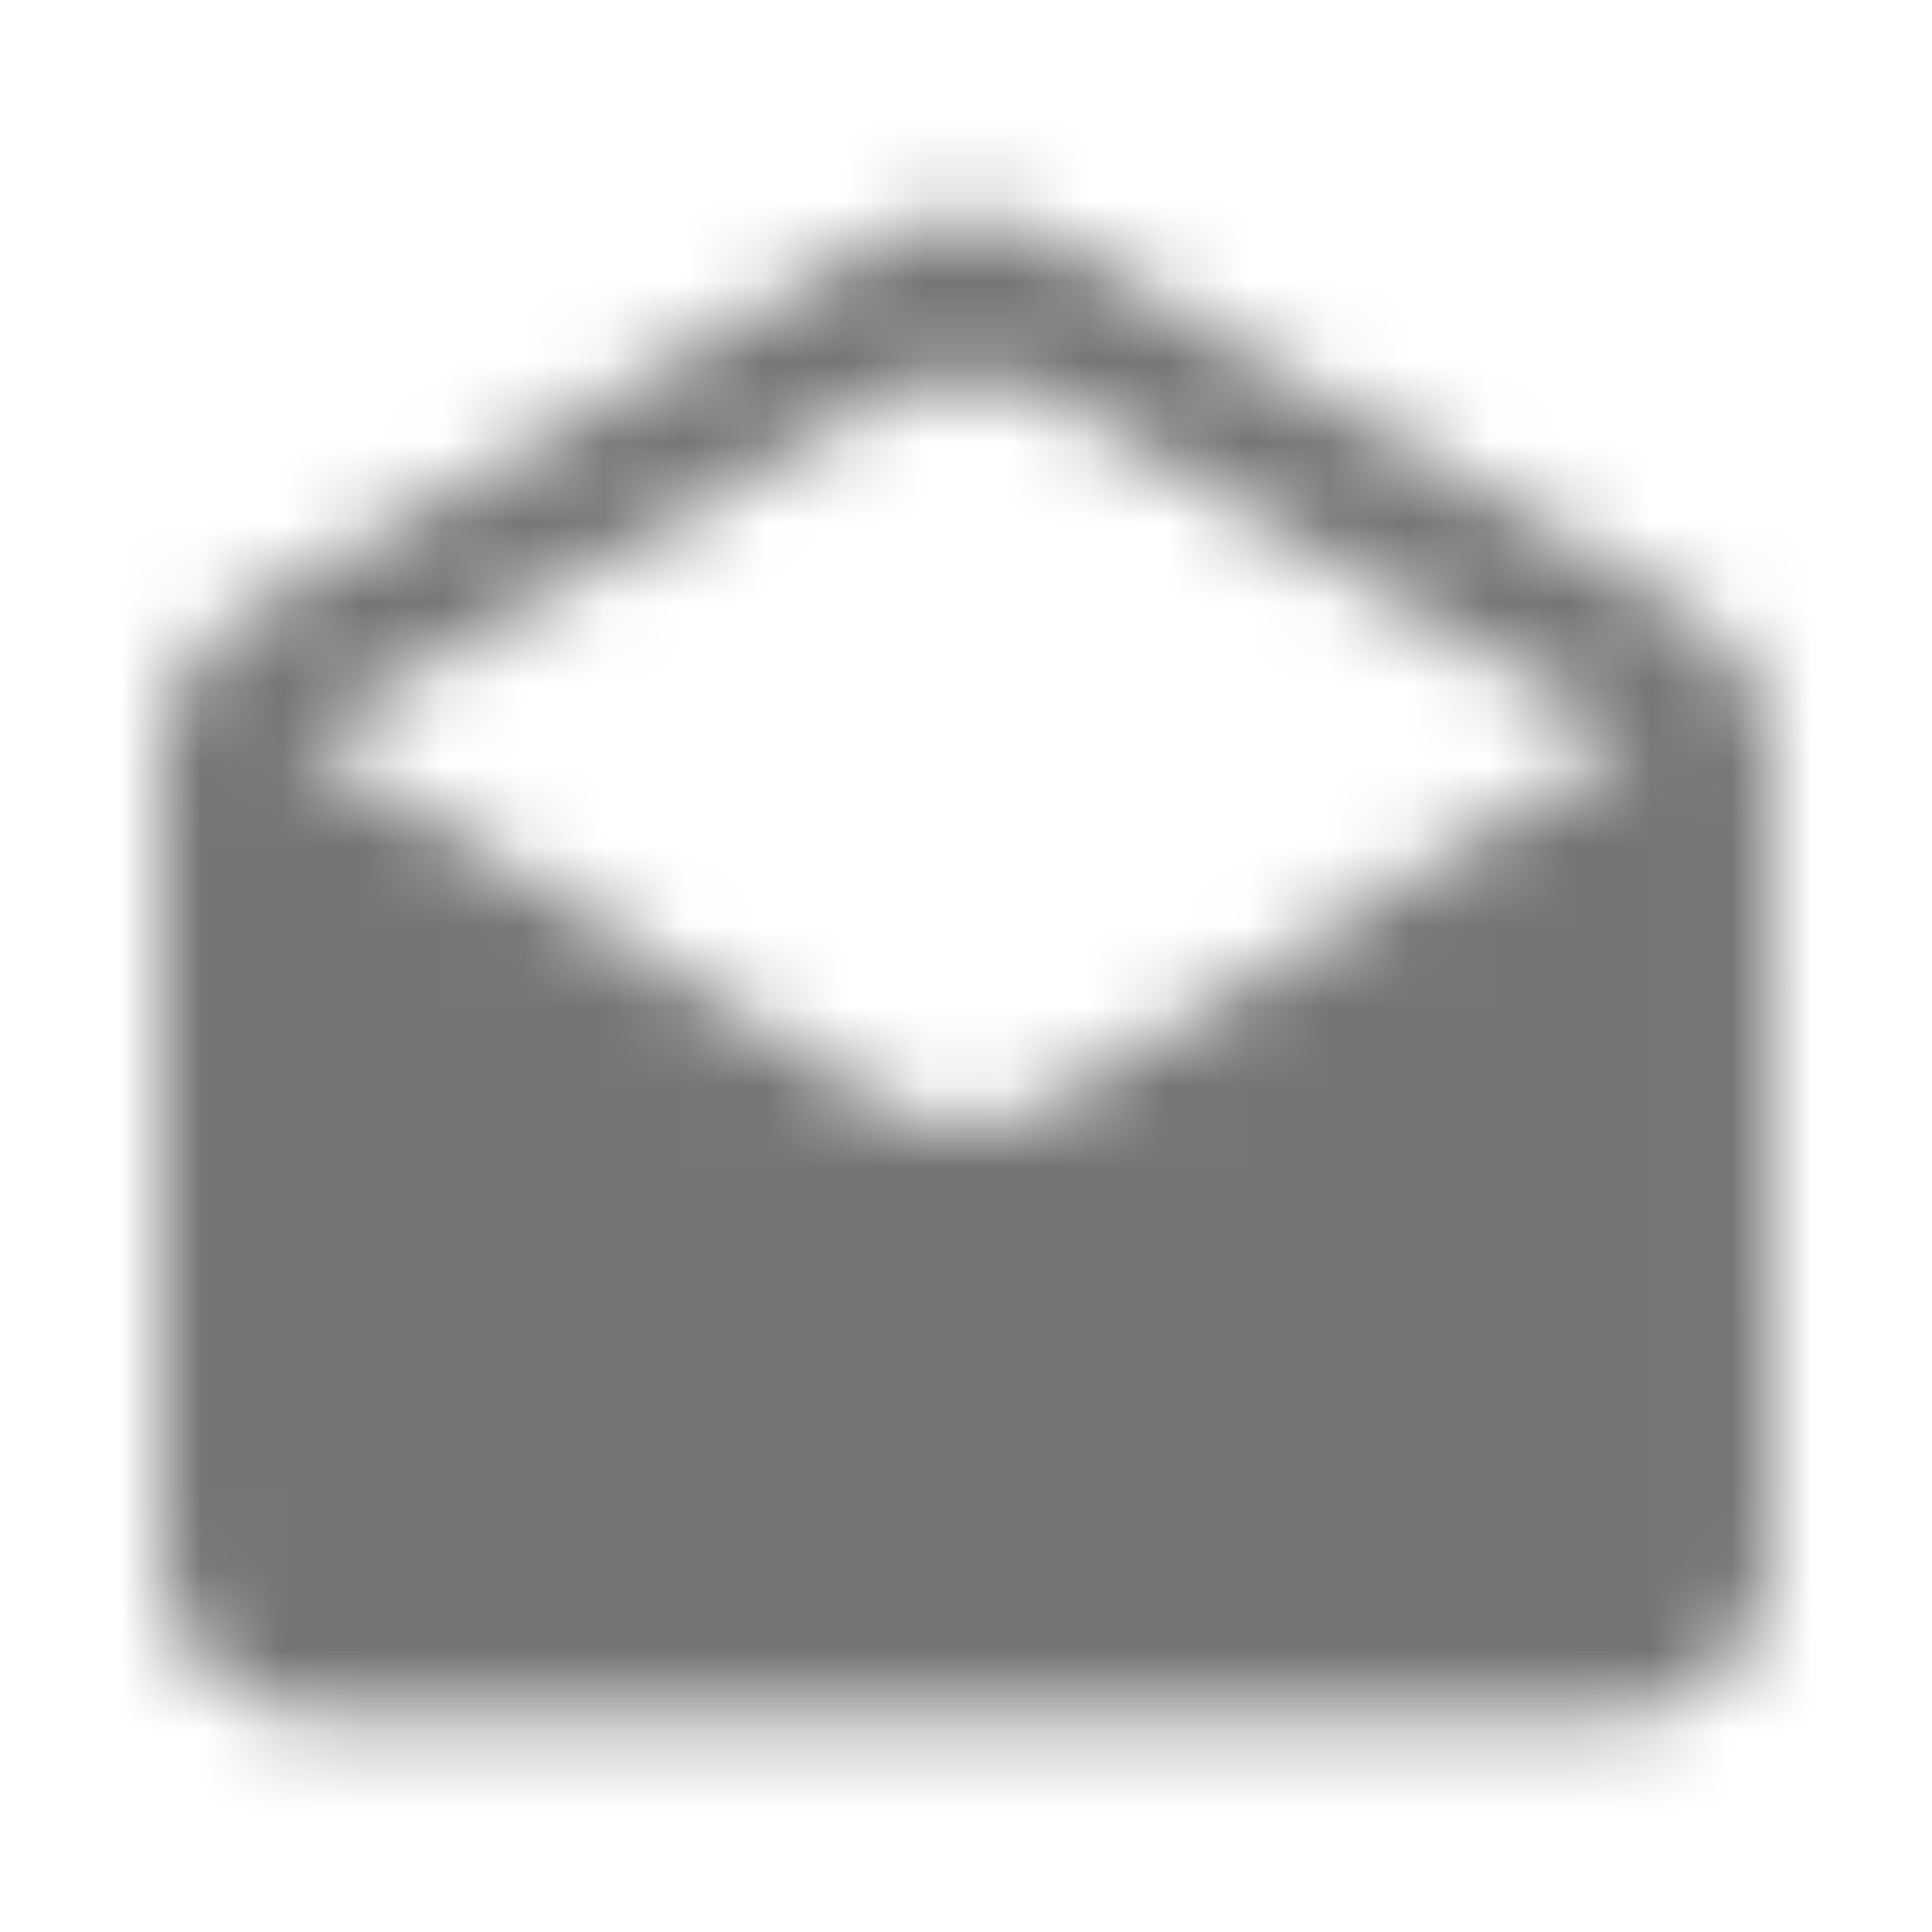 <?xml version="1.0" encoding="UTF-8"?>
<svg width="24px" height="24px" viewBox="0 0 24 24" version="1.1" xmlns="http://www.w3.org/2000/svg" xmlns:xlink="http://www.w3.org/1999/xlink">
    <!-- Generator: Sketch 50 (54983) - http://www.bohemiancoding.com/sketch -->
    <title>icon/content/drafts_24px_rounded</title>
    <desc>Created with Sketch.</desc>
    <defs>
        <path d="M21.99,9.344 C21.99,8.624 21.62,7.994 21.05,7.644 L13.01,2.934 C12.39,2.564 11.61,2.564 10.99,2.934 L2.95,7.644 C2.38,7.994 2,8.624 2,9.344 L2,19.344 C2,20.444 2.9,21.344 4,21.344 L20,21.344 C21.1,21.344 22,20.444 22,19.344 L21.99,9.344 Z M10.94,13.684 L3.74,9.184 L10.99,4.934 C11.61,4.564 12.39,4.564 13.01,4.934 L20.26,9.184 L13.06,13.684 C12.41,14.084 11.59,14.084 10.94,13.684 Z" id="path-1"></path>
    </defs>
    <g id="icon/content/drafts_24px" stroke="none" stroke-width="1" fill="none" fill-rule="evenodd">
        <mask id="mask-2" fill="white">
            <use xlink:href="#path-1"></use>
        </mask>
        <g fill-rule="nonzero"></g>
        <g id="✱-/-Color-/-Icons-/-Black-/-Inactive" mask="url(#mask-2)" fill="#000000" fill-opacity="0.54">
            <rect id="Rectangle" x="0" y="0" width="24" height="24"></rect>
        </g>
    </g>
</svg>